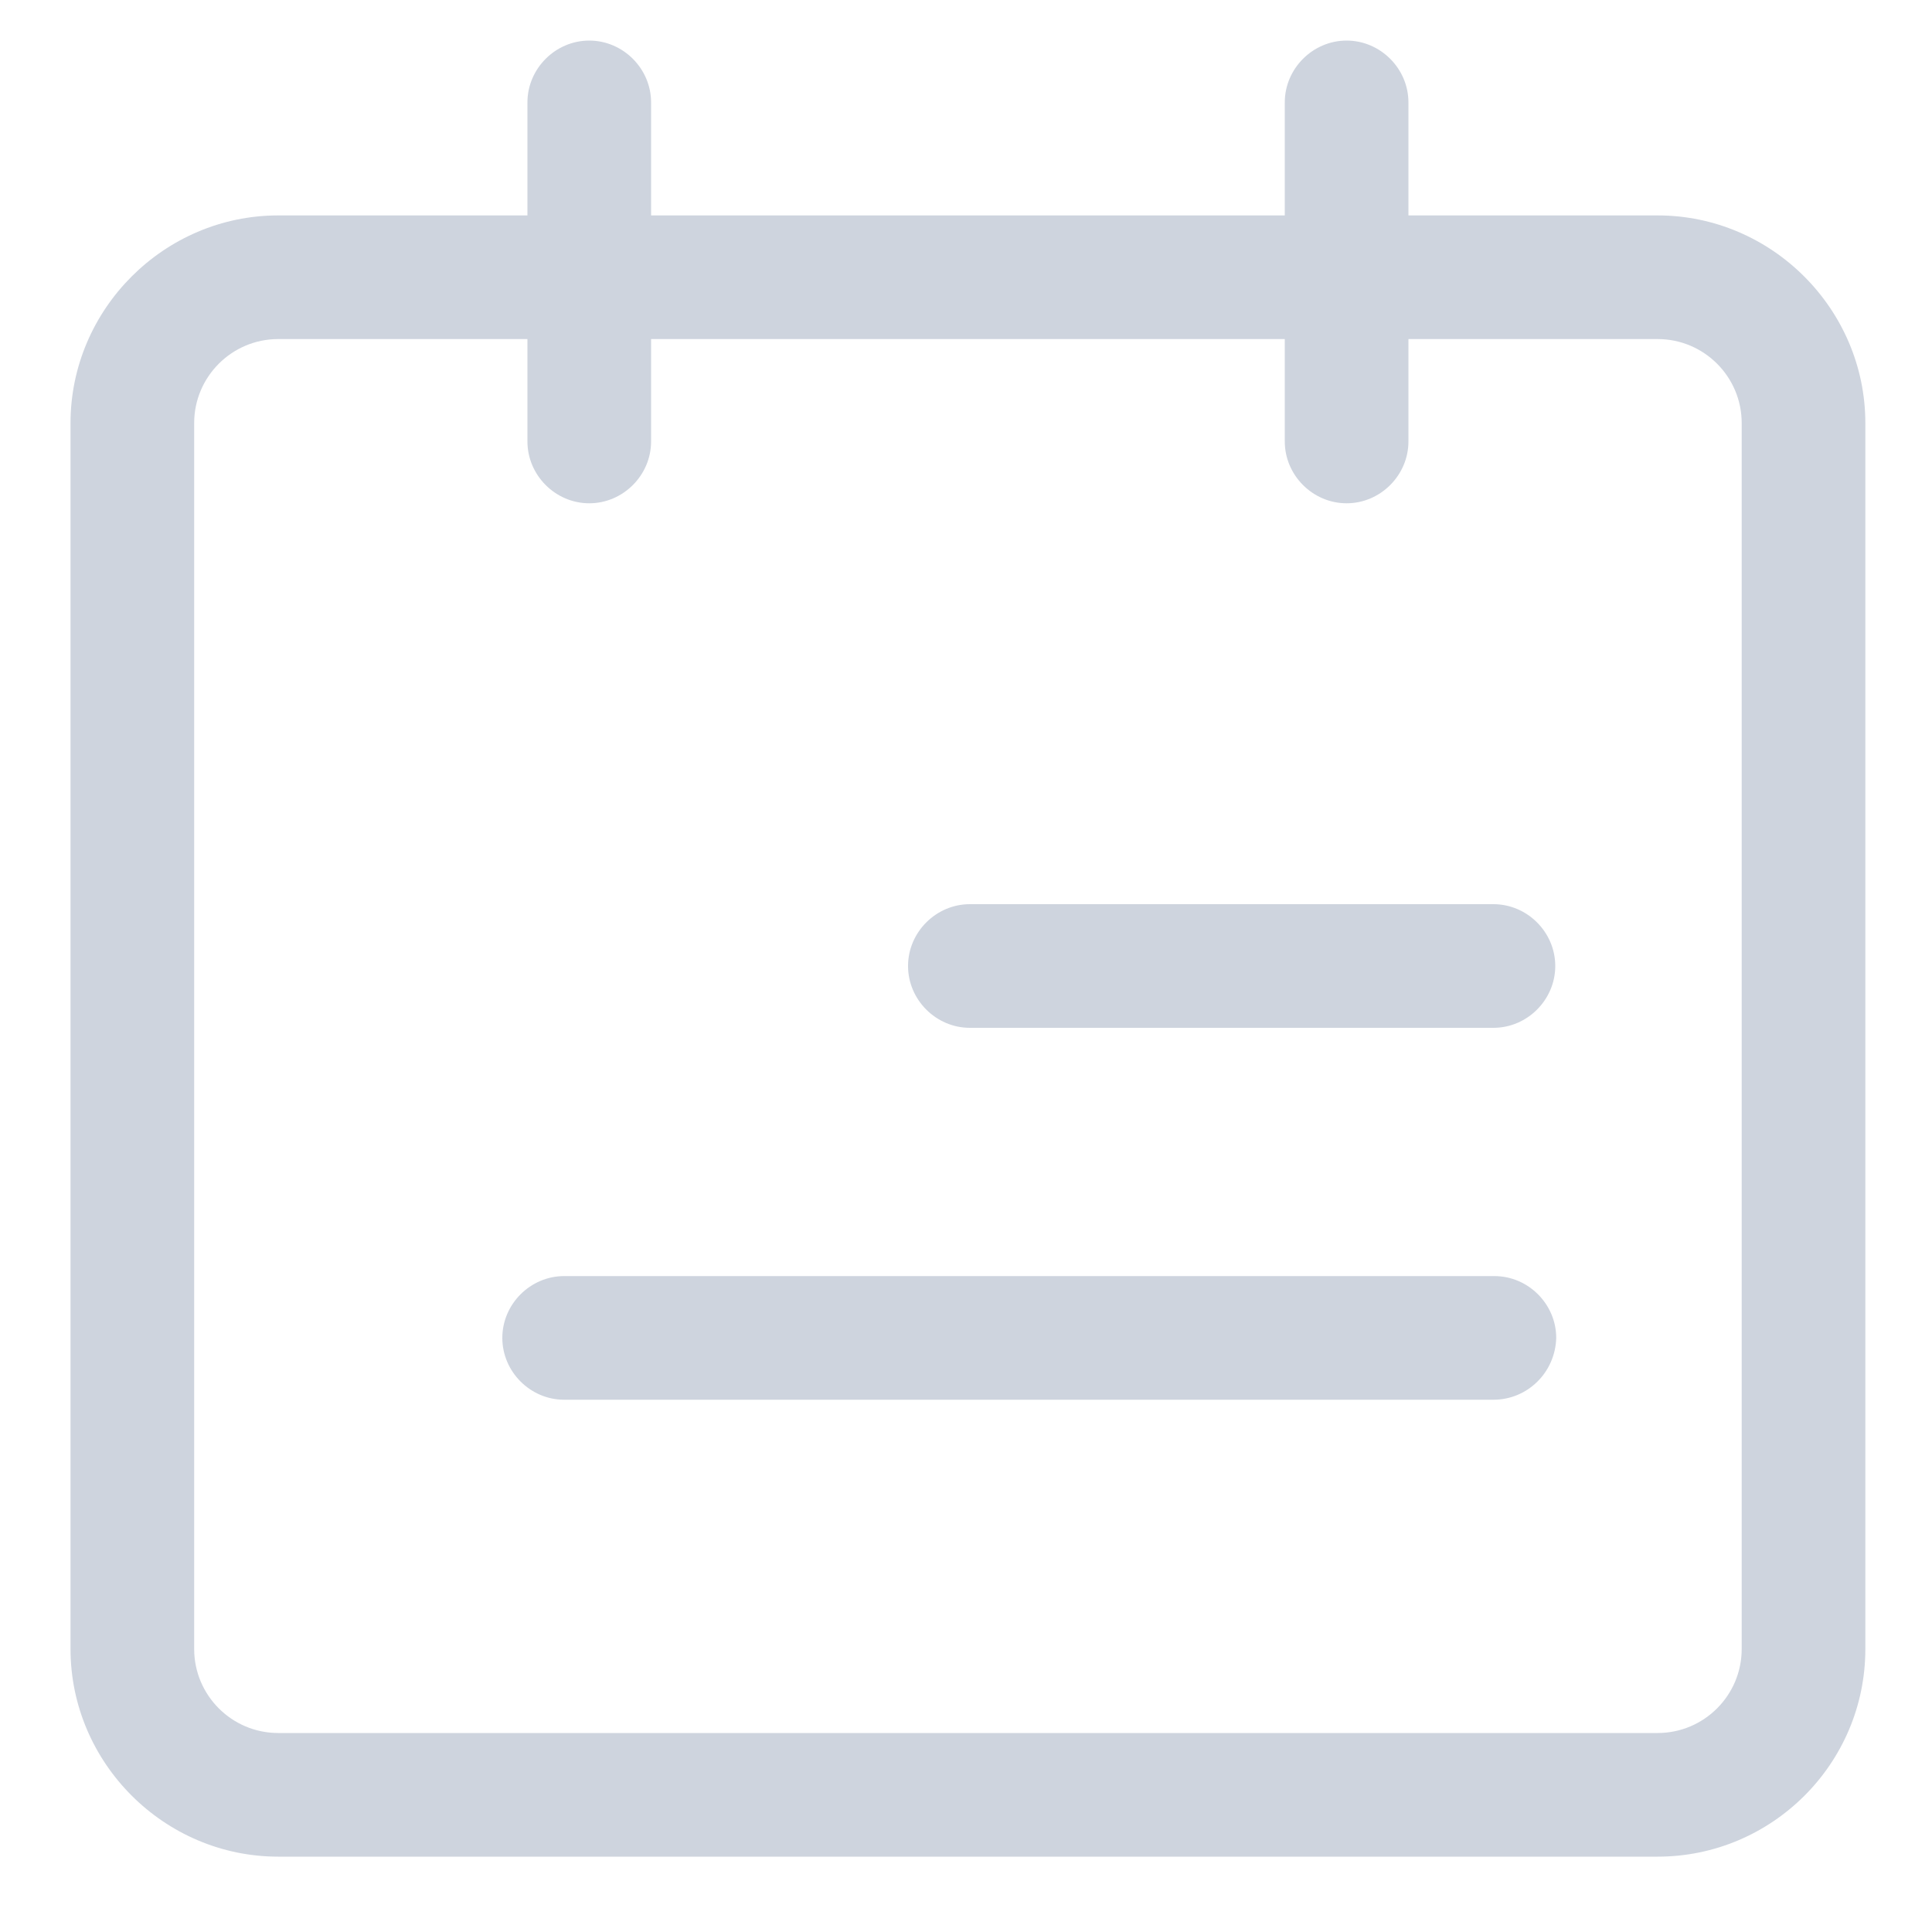 <?xml version="1.0" standalone="no"?><!DOCTYPE svg PUBLIC "-//W3C//DTD SVG 1.1//EN" "http://www.w3.org/Graphics/SVG/1.1/DTD/svg11.dtd"><svg t="1570598633909" class="icon" viewBox="0 0 1024 1024" version="1.1" xmlns="http://www.w3.org/2000/svg" p-id="2254" xmlns:xlink="http://www.w3.org/1999/xlink" width="200" height="200"><defs><style type="text/css"></style></defs><path d="M878.592 114.176H147.456C87.04 114.176 37.376 163.84 37.376 224.256v649.728c0 60.416 49.664 110.08 110.08 110.08h731.136c60.416 0 110.08-49.152 110.08-110.08V224.256c0-60.416-49.664-110.08-110.08-110.08z m44.544 759.808c0 24.576-19.968 44.544-44.544 44.544H147.456c-24.576 0-44.544-19.968-44.544-44.544V224.256c0-24.576 19.968-44.544 44.544-44.544h731.136c24.576 0 44.544 19.968 44.544 44.544v649.728z" p-id="2255" fill="#ced4de"></path><path d="M312.32 266.752c-17.92 0-32.768-14.848-32.768-32.768V54.272c0-17.92 14.848-32.768 32.768-32.768s32.768 14.848 32.768 32.768v179.712c0 17.92-14.848 32.768-32.768 32.768zM713.728 266.752c-17.92 0-32.768-14.848-32.768-32.768V54.272c0-17.92 14.848-32.768 32.768-32.768 17.92 0 32.768 14.848 32.768 32.768v179.712c0 17.92-14.848 32.768-32.768 32.768zM791.552 544.768h-277.504c-17.92 0-32.768-14.848-32.768-32.768s14.848-32.768 32.768-32.768h277.504c17.92 0 32.768 14.848 32.768 32.768s-14.848 32.768-32.768 32.768zM791.552 741.888H299.008c-17.92 0-32.768-14.848-32.768-32.768 0-17.92 14.848-32.768 32.768-32.768h493.056c17.92 0 32.768 14.848 32.768 32.768-0.512 18.432-15.36 32.768-33.28 32.768z" p-id="2256" fill="#ced4de"></path></svg>